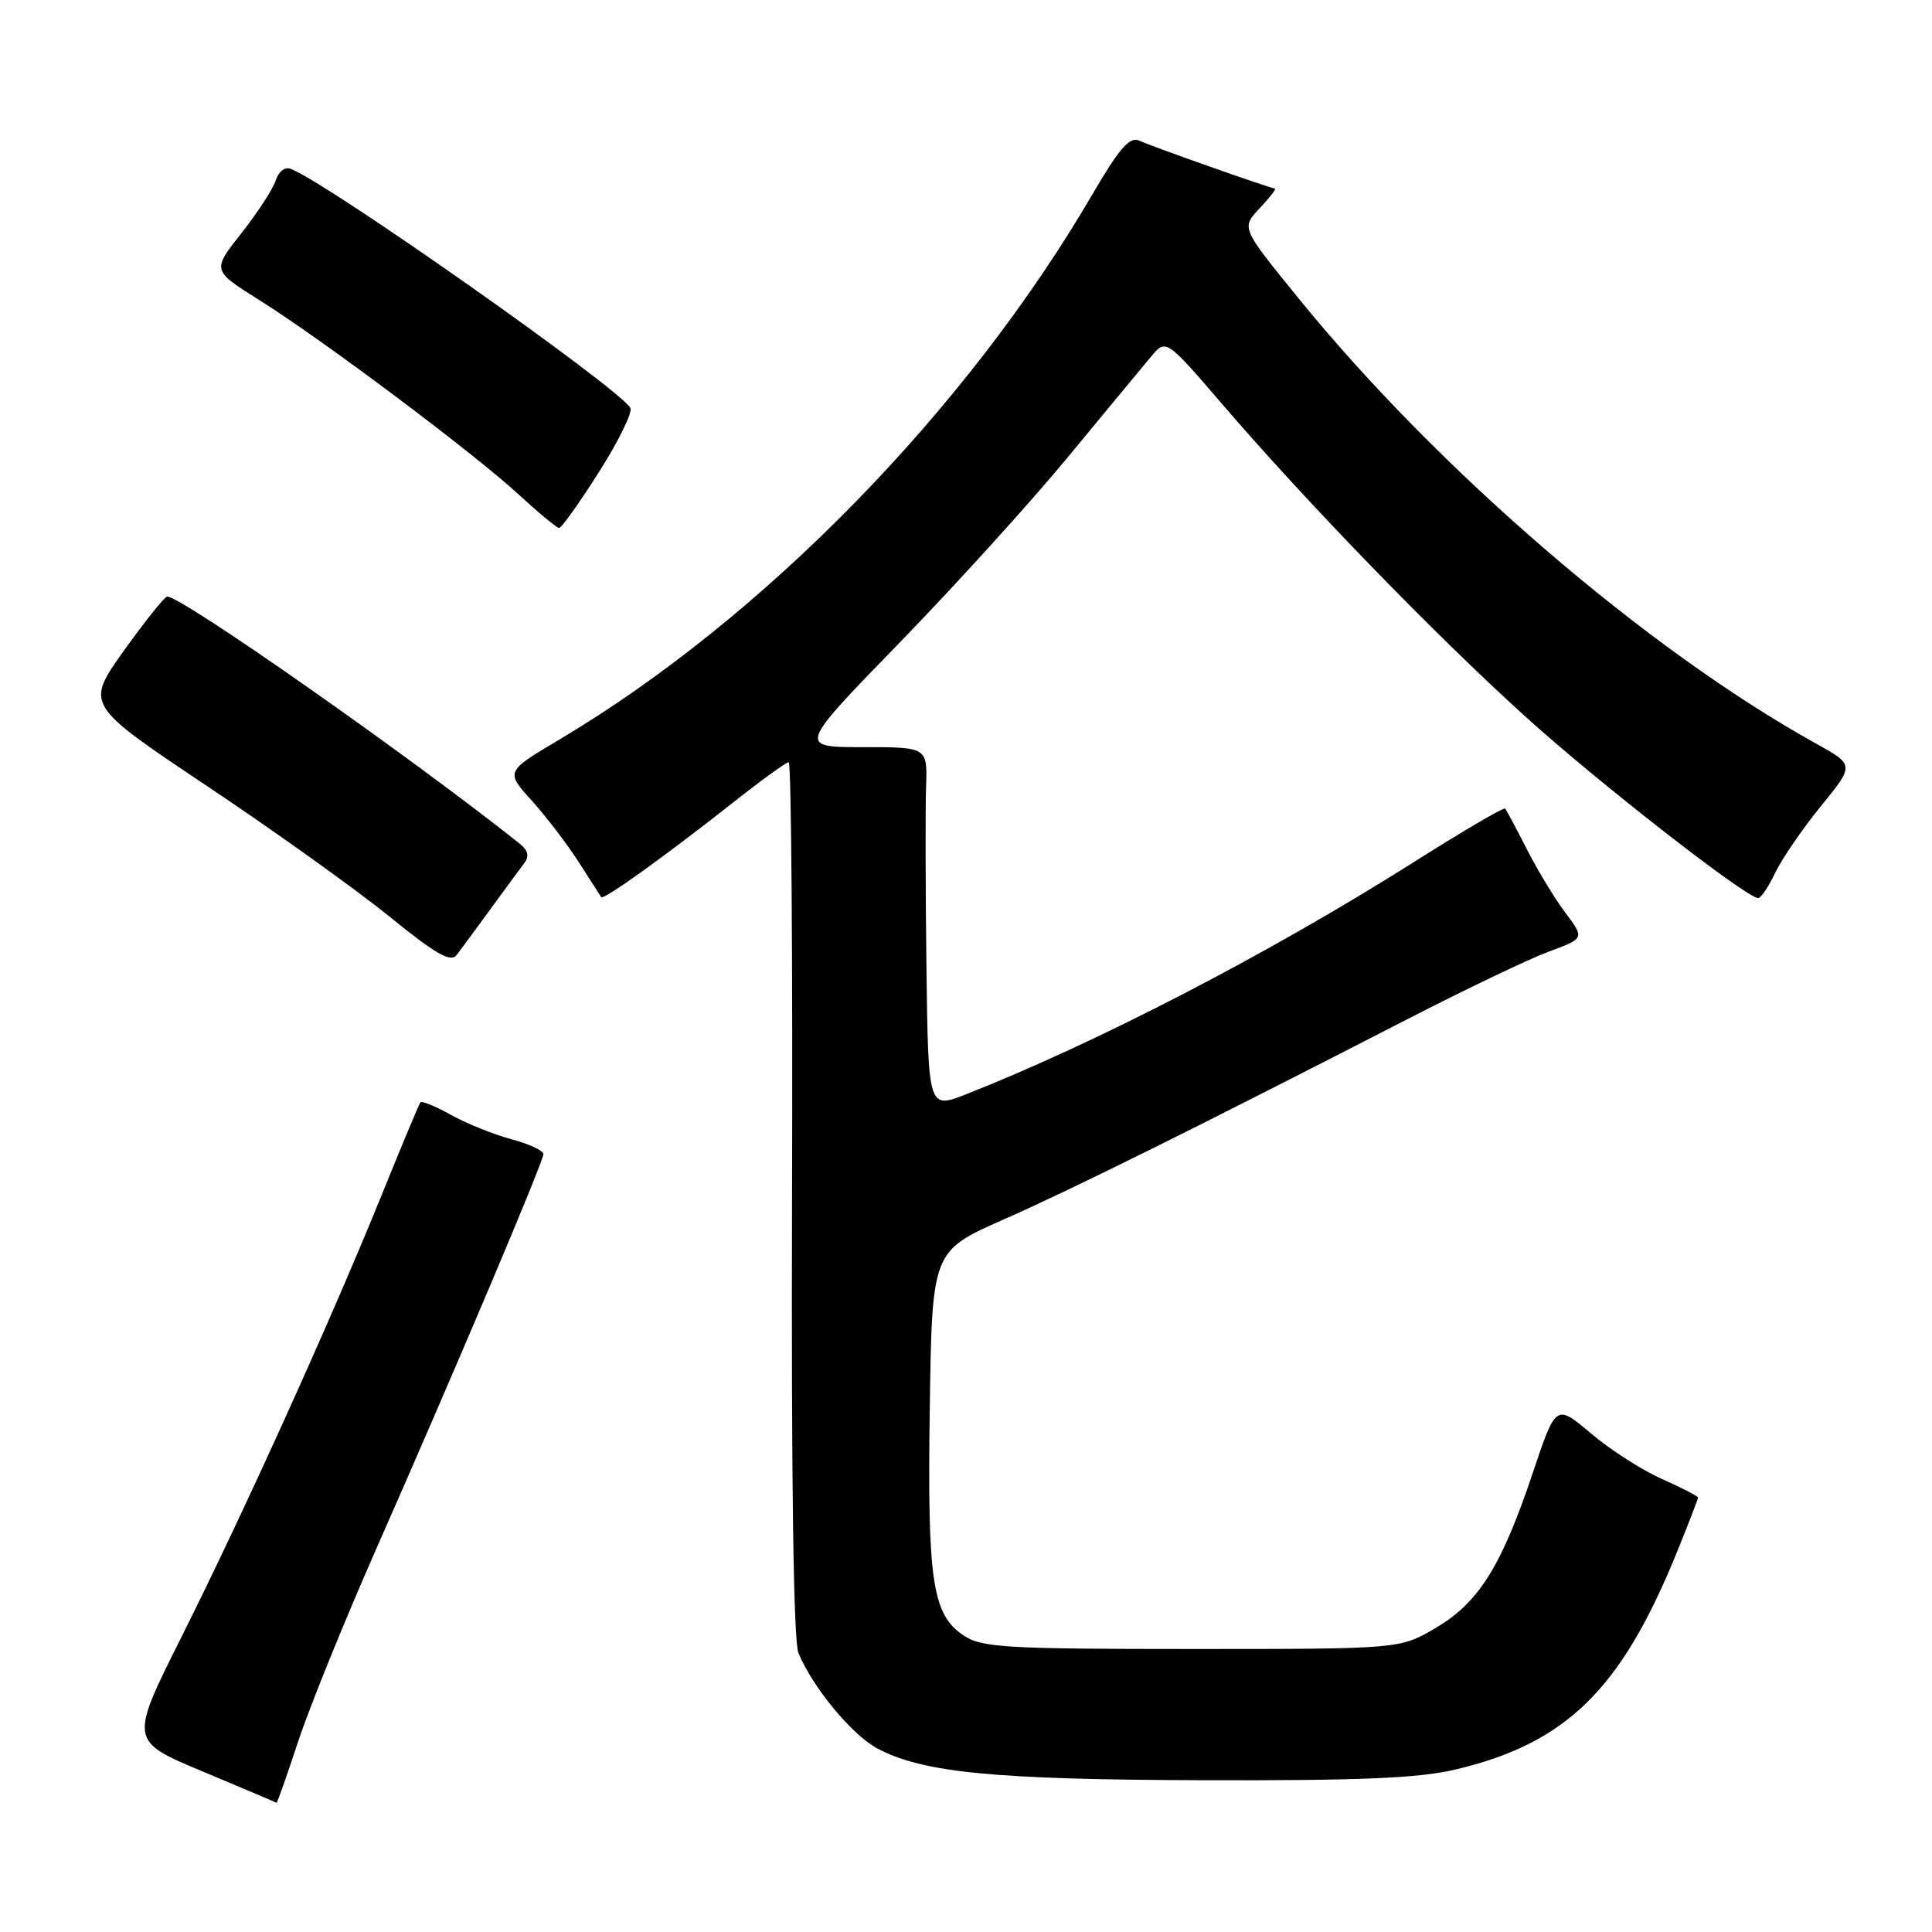 <?xml version="1.0" encoding="UTF-8" standalone="no"?>
<!DOCTYPE svg PUBLIC "-//W3C//DTD SVG 1.1//EN" "http://www.w3.org/Graphics/SVG/1.1/DTD/svg11.dtd" >
<svg xmlns="http://www.w3.org/2000/svg" xmlns:xlink="http://www.w3.org/1999/xlink" version="1.1" viewBox="0 0 256 256">
 <g >
 <path fill="currentColor"
d=" M 39.51 230.75 C 41.01 226.21 45.62 214.85 49.74 205.50 C 60.25 181.69 72.00 153.94 72.00 152.93 C 72.00 152.46 70.09 151.57 67.75 150.95 C 65.41 150.32 61.82 148.88 59.76 147.73 C 57.70 146.58 55.88 145.84 55.70 146.07 C 55.52 146.31 53.18 151.90 50.51 158.50 C 43.78 175.09 32.31 200.40 24.07 216.86 C 17.15 230.67 17.15 230.67 26.83 234.72 C 32.15 236.94 36.56 238.82 36.64 238.88 C 36.72 238.95 38.01 235.29 39.51 230.75 Z  M 192.78 234.49 C 207.51 231.02 214.77 223.92 222.14 205.82 C 223.71 201.95 225.00 198.64 225.00 198.44 C 225.00 198.25 222.86 197.15 220.25 195.99 C 217.64 194.84 213.40 192.12 210.84 189.96 C 206.17 186.02 206.17 186.02 203.12 195.11 C 198.96 207.54 195.93 212.37 190.22 215.72 C 185.50 218.50 185.50 218.50 157.95 218.50 C 133.43 218.50 130.12 218.31 127.75 216.75 C 123.53 213.99 122.87 209.61 123.20 186.64 C 123.50 165.78 123.50 165.78 133.00 161.58 C 142.28 157.48 158.24 149.56 186.50 135.04 C 194.20 131.08 202.63 127.05 205.23 126.09 C 209.97 124.34 209.97 124.34 207.40 120.92 C 205.99 119.04 203.70 115.25 202.30 112.50 C 200.90 109.75 199.61 107.34 199.44 107.14 C 199.26 106.94 193.80 110.14 187.31 114.25 C 168.19 126.33 145.48 138.11 128.05 144.98 C 123.00 146.97 123.00 146.97 122.76 128.24 C 122.63 117.93 122.61 107.14 122.71 104.25 C 122.89 99.00 122.89 99.00 114.32 99.00 C 105.74 99.00 105.74 99.00 119.12 85.24 C 126.48 77.67 136.55 66.57 141.50 60.57 C 146.45 54.58 151.40 48.59 152.50 47.28 C 154.50 44.88 154.50 44.88 162.07 53.69 C 173.26 66.70 190.09 84.05 202.00 94.84 C 211.63 103.58 231.41 119.00 232.97 119.00 C 233.33 119.00 234.35 117.49 235.23 115.64 C 236.11 113.79 238.84 109.82 241.28 106.82 C 245.73 101.36 245.73 101.36 240.62 98.52 C 218.18 86.07 190.50 62.24 172.04 39.50 C 164.35 30.02 164.43 30.23 167.07 27.43 C 168.32 26.09 169.16 24.99 168.92 24.98 C 168.32 24.95 152.81 19.48 150.91 18.62 C 149.69 18.07 148.28 19.70 144.78 25.70 C 128.06 54.37 101.05 82.00 74.08 98.02 C 66.98 102.24 66.98 102.24 70.45 106.07 C 72.35 108.18 75.15 111.84 76.66 114.20 C 78.18 116.57 79.53 118.67 79.66 118.87 C 79.96 119.31 88.03 113.52 97.20 106.29 C 100.88 103.38 104.17 101.00 104.51 101.00 C 104.85 101.00 105.05 126.99 104.95 158.75 C 104.84 195.88 105.14 217.39 105.79 219.00 C 107.60 223.48 112.89 229.89 116.23 231.67 C 122.29 234.89 131.68 235.81 159.50 235.89 C 180.08 235.95 187.99 235.62 192.78 234.49 Z  M 65.00 120.45 C 66.92 117.81 68.94 115.07 69.48 114.36 C 70.16 113.45 69.96 112.66 68.85 111.78 C 54.23 100.15 23.91 78.91 22.15 79.05 C 21.79 79.08 19.21 82.32 16.40 86.24 C 11.31 93.38 11.31 93.38 27.40 104.13 C 36.26 110.05 47.10 117.80 51.50 121.37 C 57.72 126.42 59.72 127.57 60.50 126.55 C 61.05 125.83 63.08 123.08 65.00 120.45 Z  M 79.39 62.51 C 82.00 58.40 83.86 54.58 83.52 54.04 C 81.81 51.26 43.45 24.26 38.54 22.38 C 37.75 22.07 36.91 22.72 36.53 23.92 C 36.16 25.06 34.12 28.20 31.98 30.91 C 28.09 35.83 28.09 35.83 34.37 39.77 C 42.73 45.01 62.70 59.98 68.70 65.50 C 71.34 67.93 73.76 69.94 74.08 69.96 C 74.39 69.98 76.78 66.63 79.39 62.51 Z "/>
</g>
</svg>